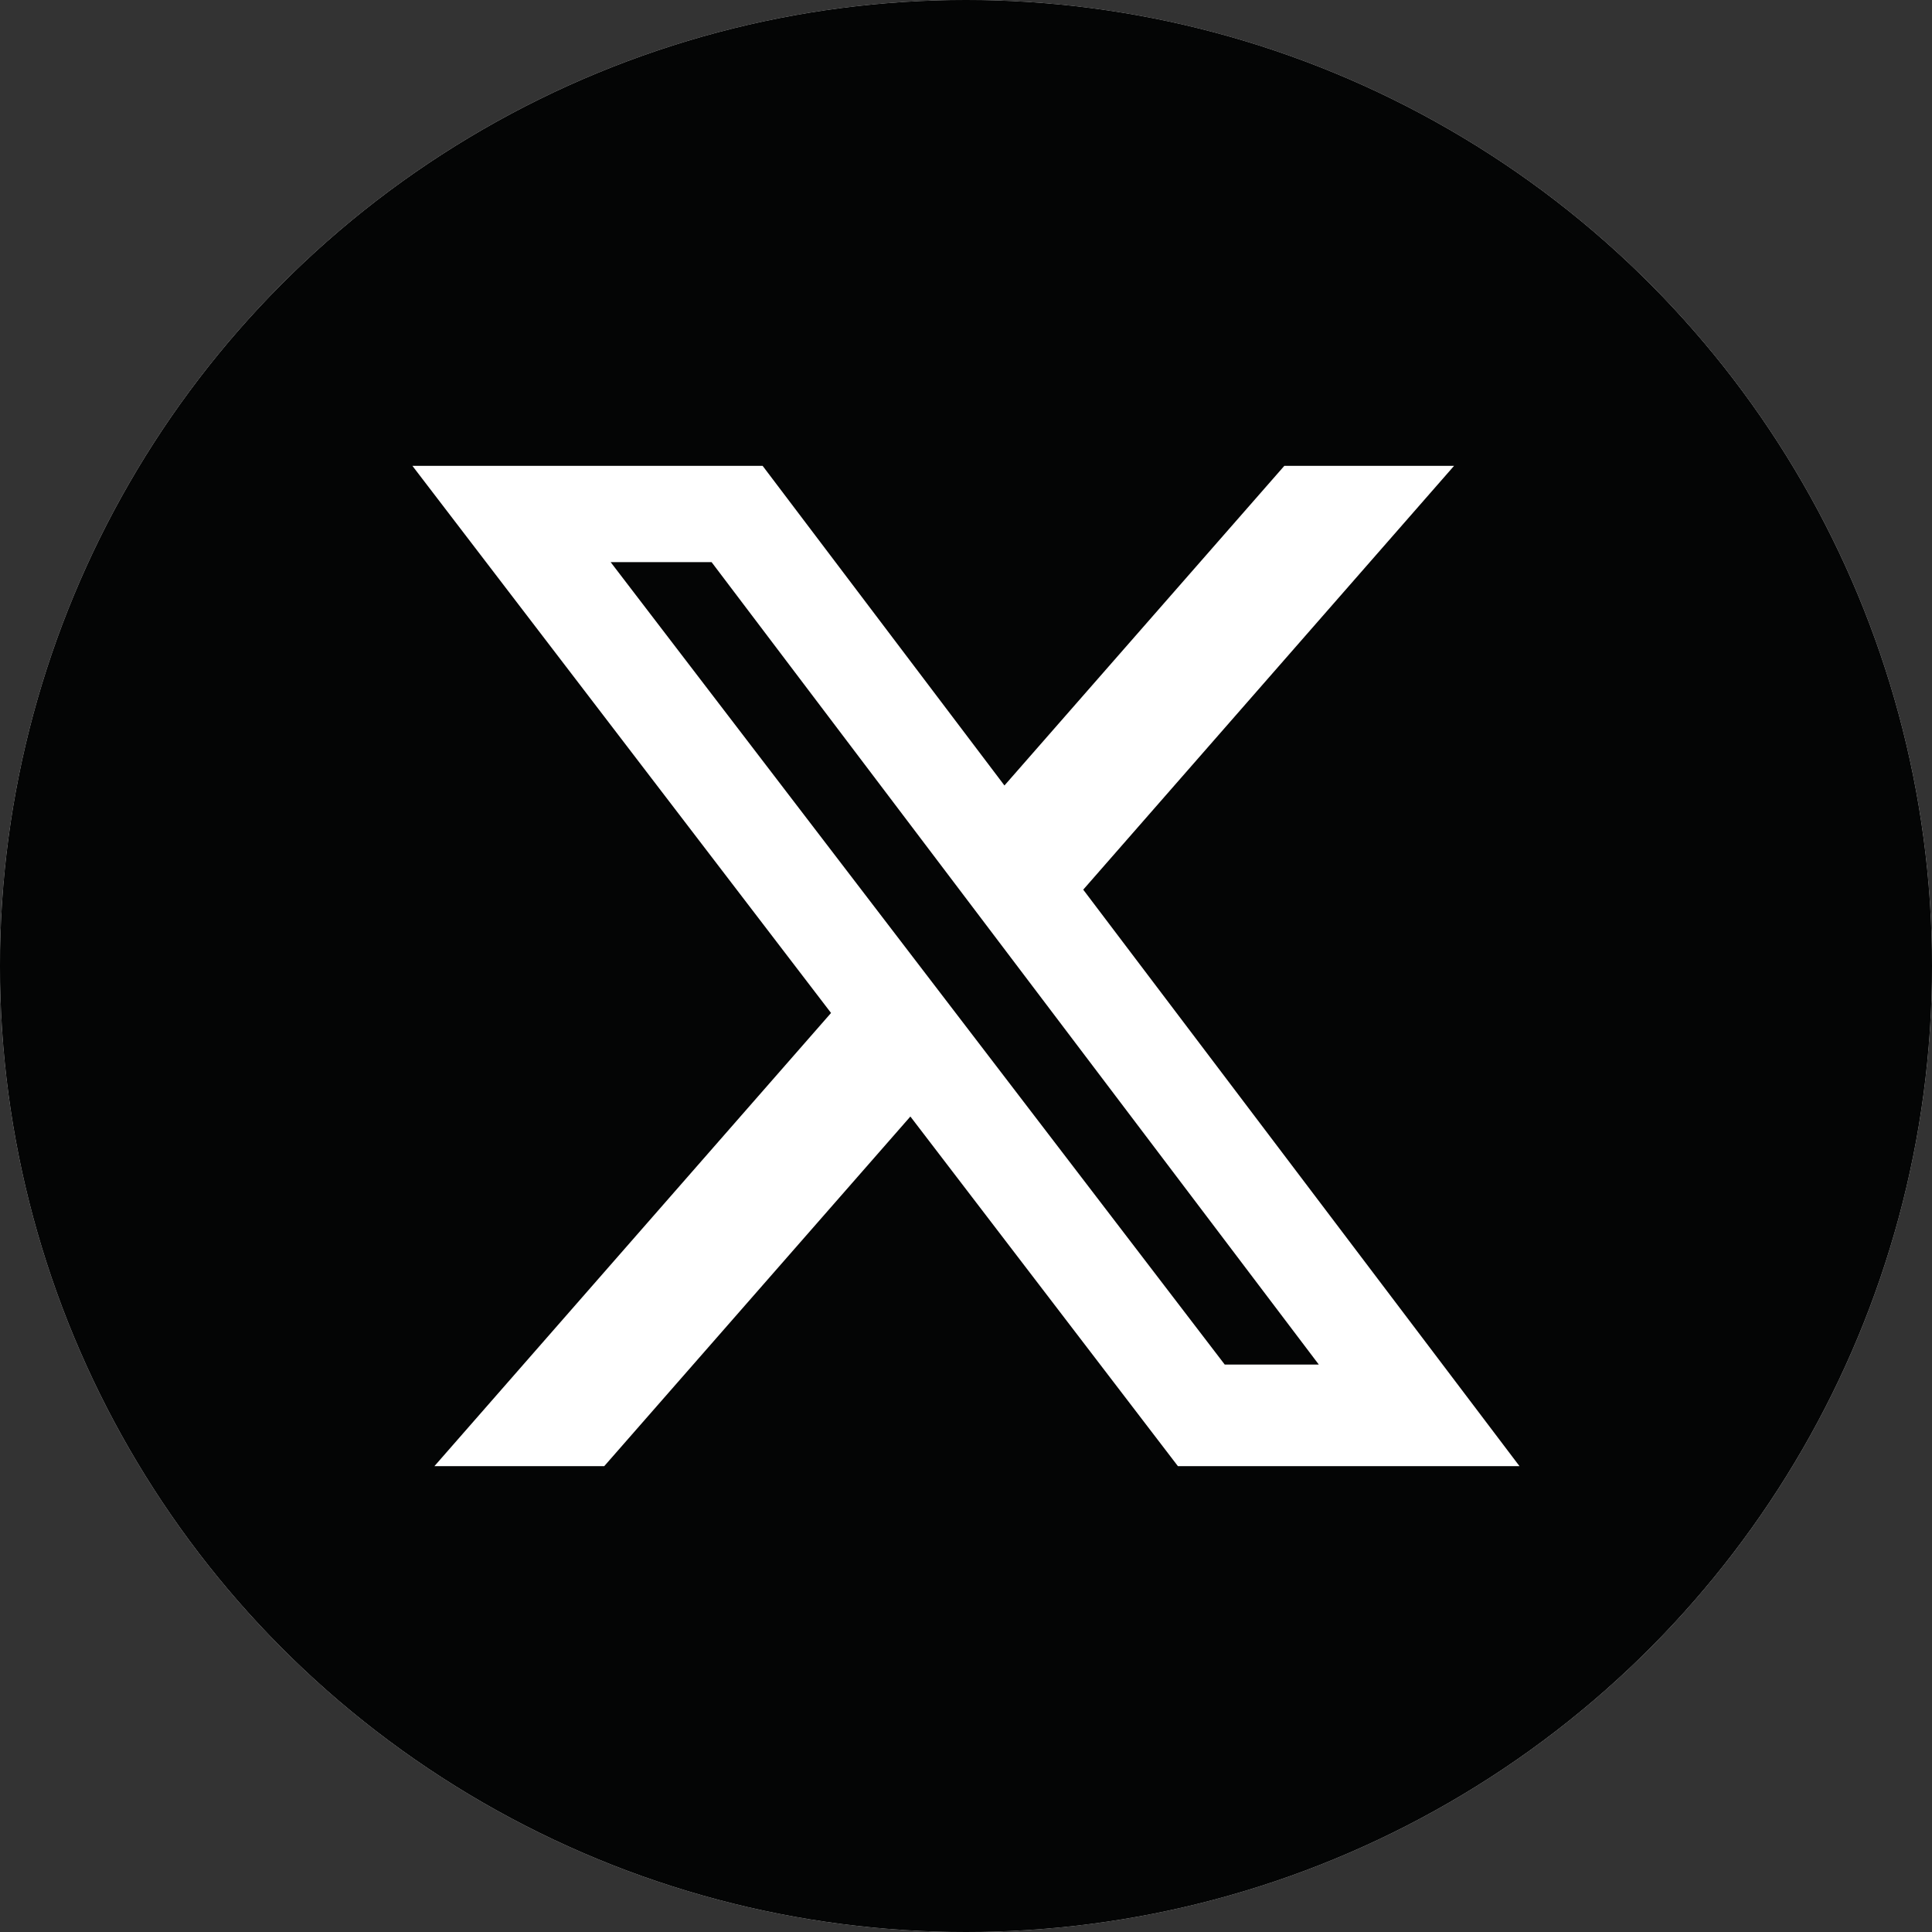 <svg xmlns="http://www.w3.org/2000/svg" xmlns:xlink="http://www.w3.org/1999/xlink" width="62" height="62" viewBox="0 0 62 62">
  <rect x="0" y="0" width="62" height="62" fill="#333333" stroke="none"/>
  <defs>
    <clipPath id="clip-path">
      <circle id="타원_60" data-name="타원 60" cx="31" cy="31" r="31" transform="translate(1100 4262)" fill="#fff" stroke="#707070" stroke-width="1"/>
    </clipPath>
  </defs>
  <g id="마스크_그룹_26" data-name="마스크 그룹 26" transform="translate(-1100 -4262)" clip-path="url(#clip-path)">
    <g id="타원_4" data-name="타원 4" transform="translate(1100 4262)" fill="#fff" stroke="#707070" stroke-width="1">
      <circle cx="31" cy="31" r="31" stroke="none"/>
      <circle cx="31" cy="31" r="30.5" fill="none"/>
    </g>
    <g id="그룹_138" data-name="그룹 138" transform="translate(426.864 3740.619)">
      <circle id="타원_54" data-name="타원 54" cx="31" cy="31" r="31" transform="translate(673.136 521.381)" fill="#040505"/>
      <path id="패스_109" data-name="패스 109" d="M733.88,558.385h5.447l-11.9,13.6,14,18.5H730.465l-8.585-11.22-9.824,11.22h-5.45l12.728-14.543L705.9,558.385h11.239l7.76,10.257Zm-1.912,28.84h3.019L715.5,561.474h-3.239Z" transform="translate(-19.529 -22.054)" fill="#fff"/>
    </g>
  </g>
</svg>

